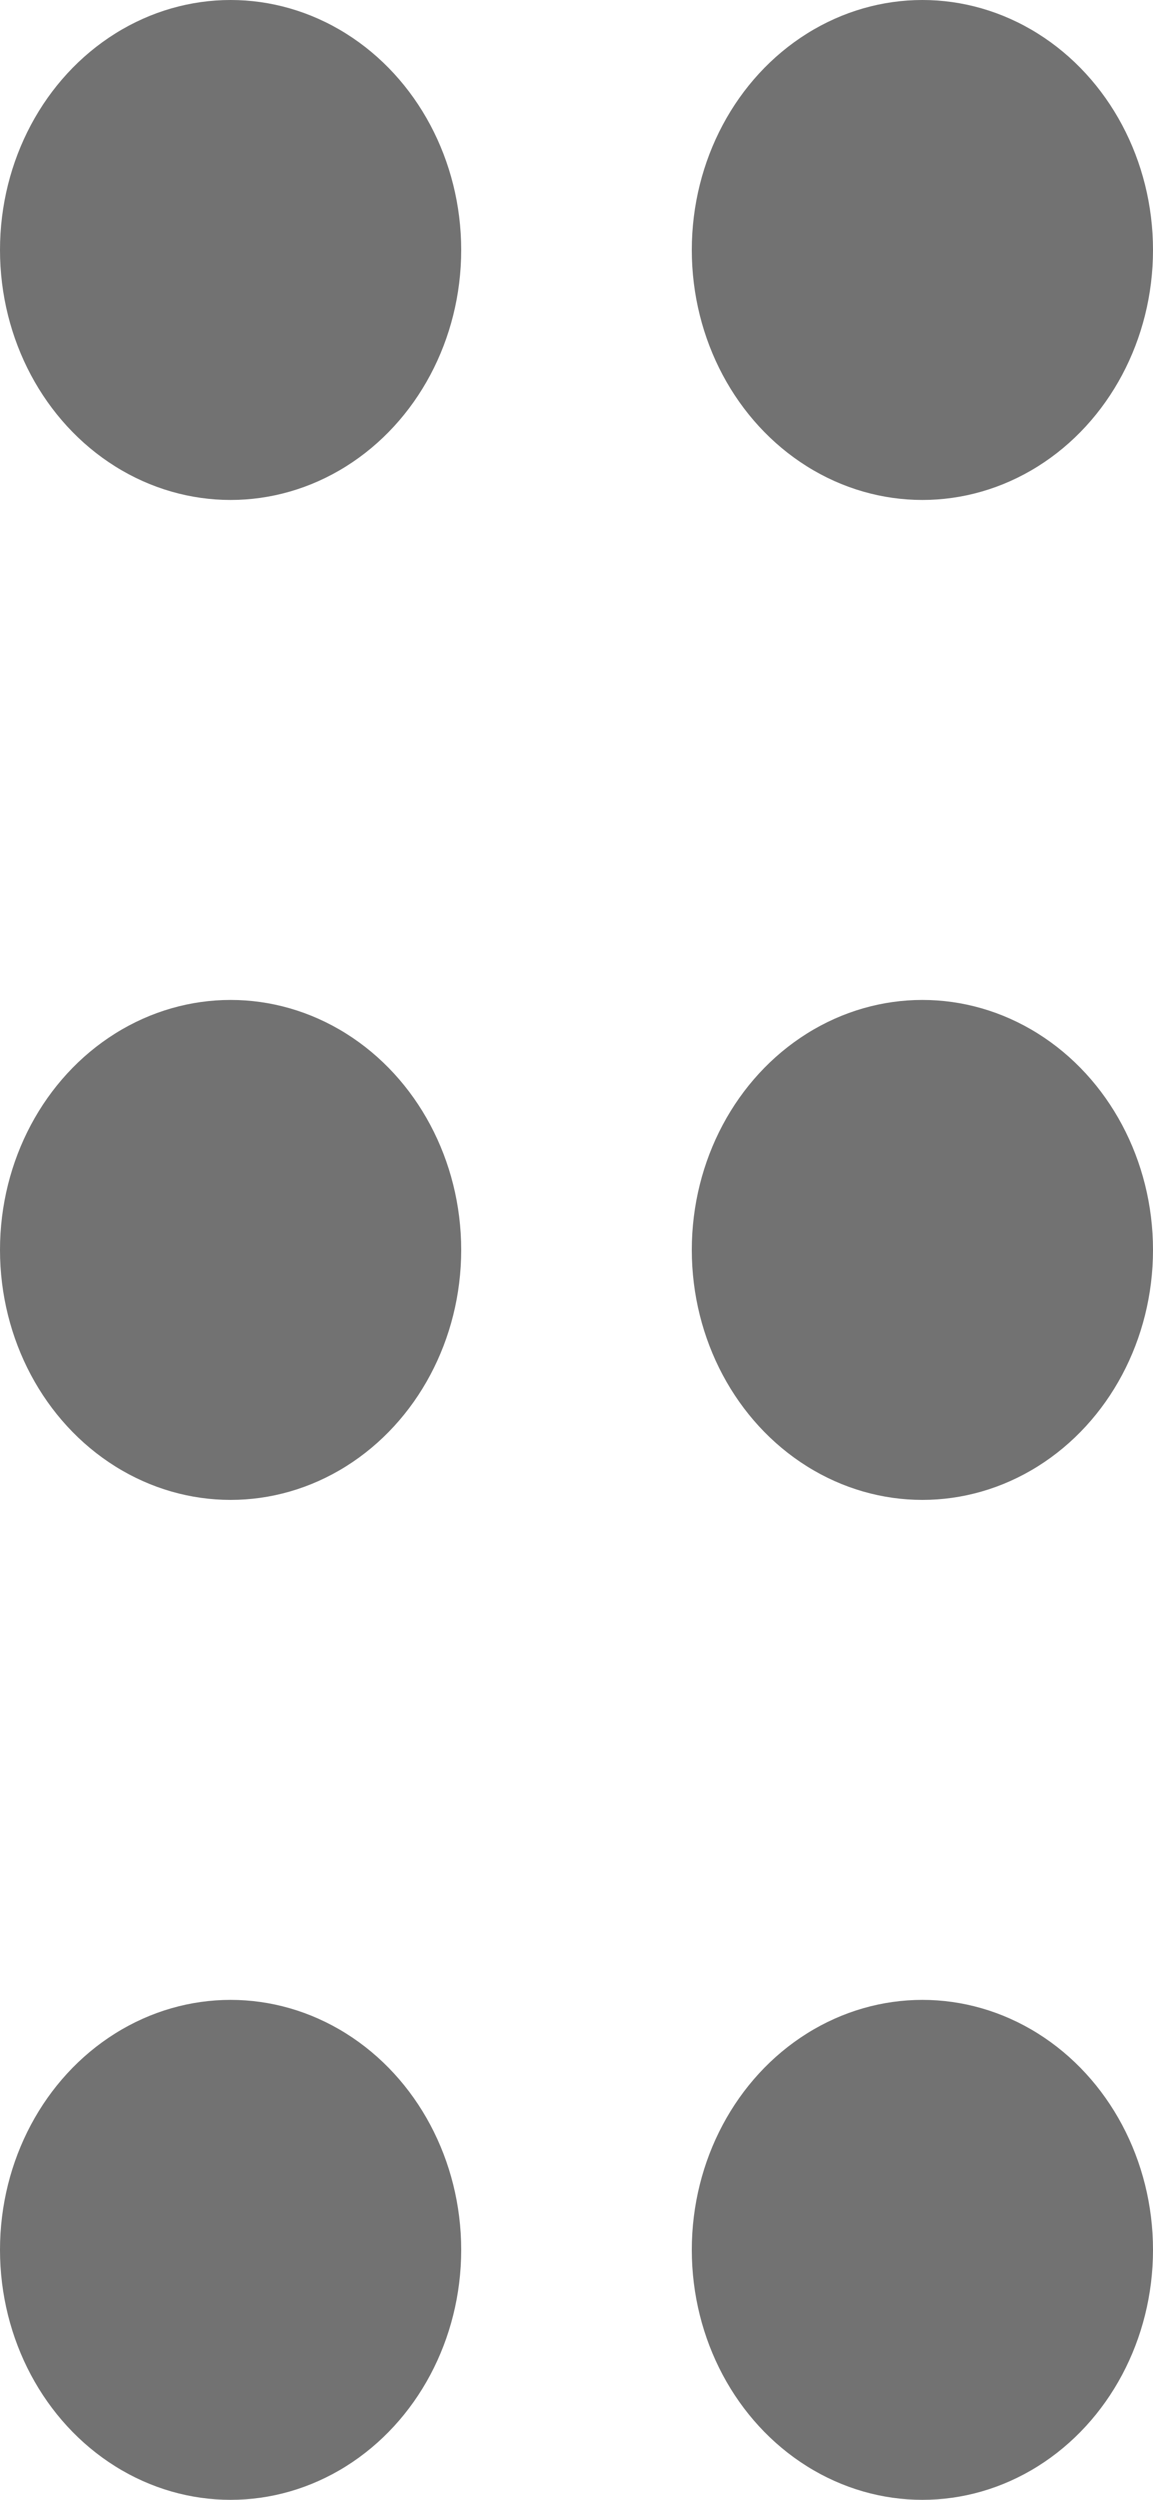 <svg width="6" height="13" viewBox="0 0 6 13" fill="none" xmlns="http://www.w3.org/2000/svg">
<ellipse cx="1.2" cy="1.3" rx="1.2" ry="1.3" fill="#727272"/>
<ellipse cx="4.8" cy="1.3" rx="1.2" ry="1.3" fill="#727272"/>
<ellipse cx="4.8" cy="6.5" rx="1.2" ry="1.3" fill="#727272"/>
<ellipse cx="1.2" cy="6.5" rx="1.2" ry="1.3" fill="#727272"/>
<ellipse cx="1.2" cy="11.7" rx="1.2" ry="1.3" fill="#727272"/>
<ellipse cx="4.8" cy="11.7" rx="1.2" ry="1.3" fill="#727272"/>
</svg>
